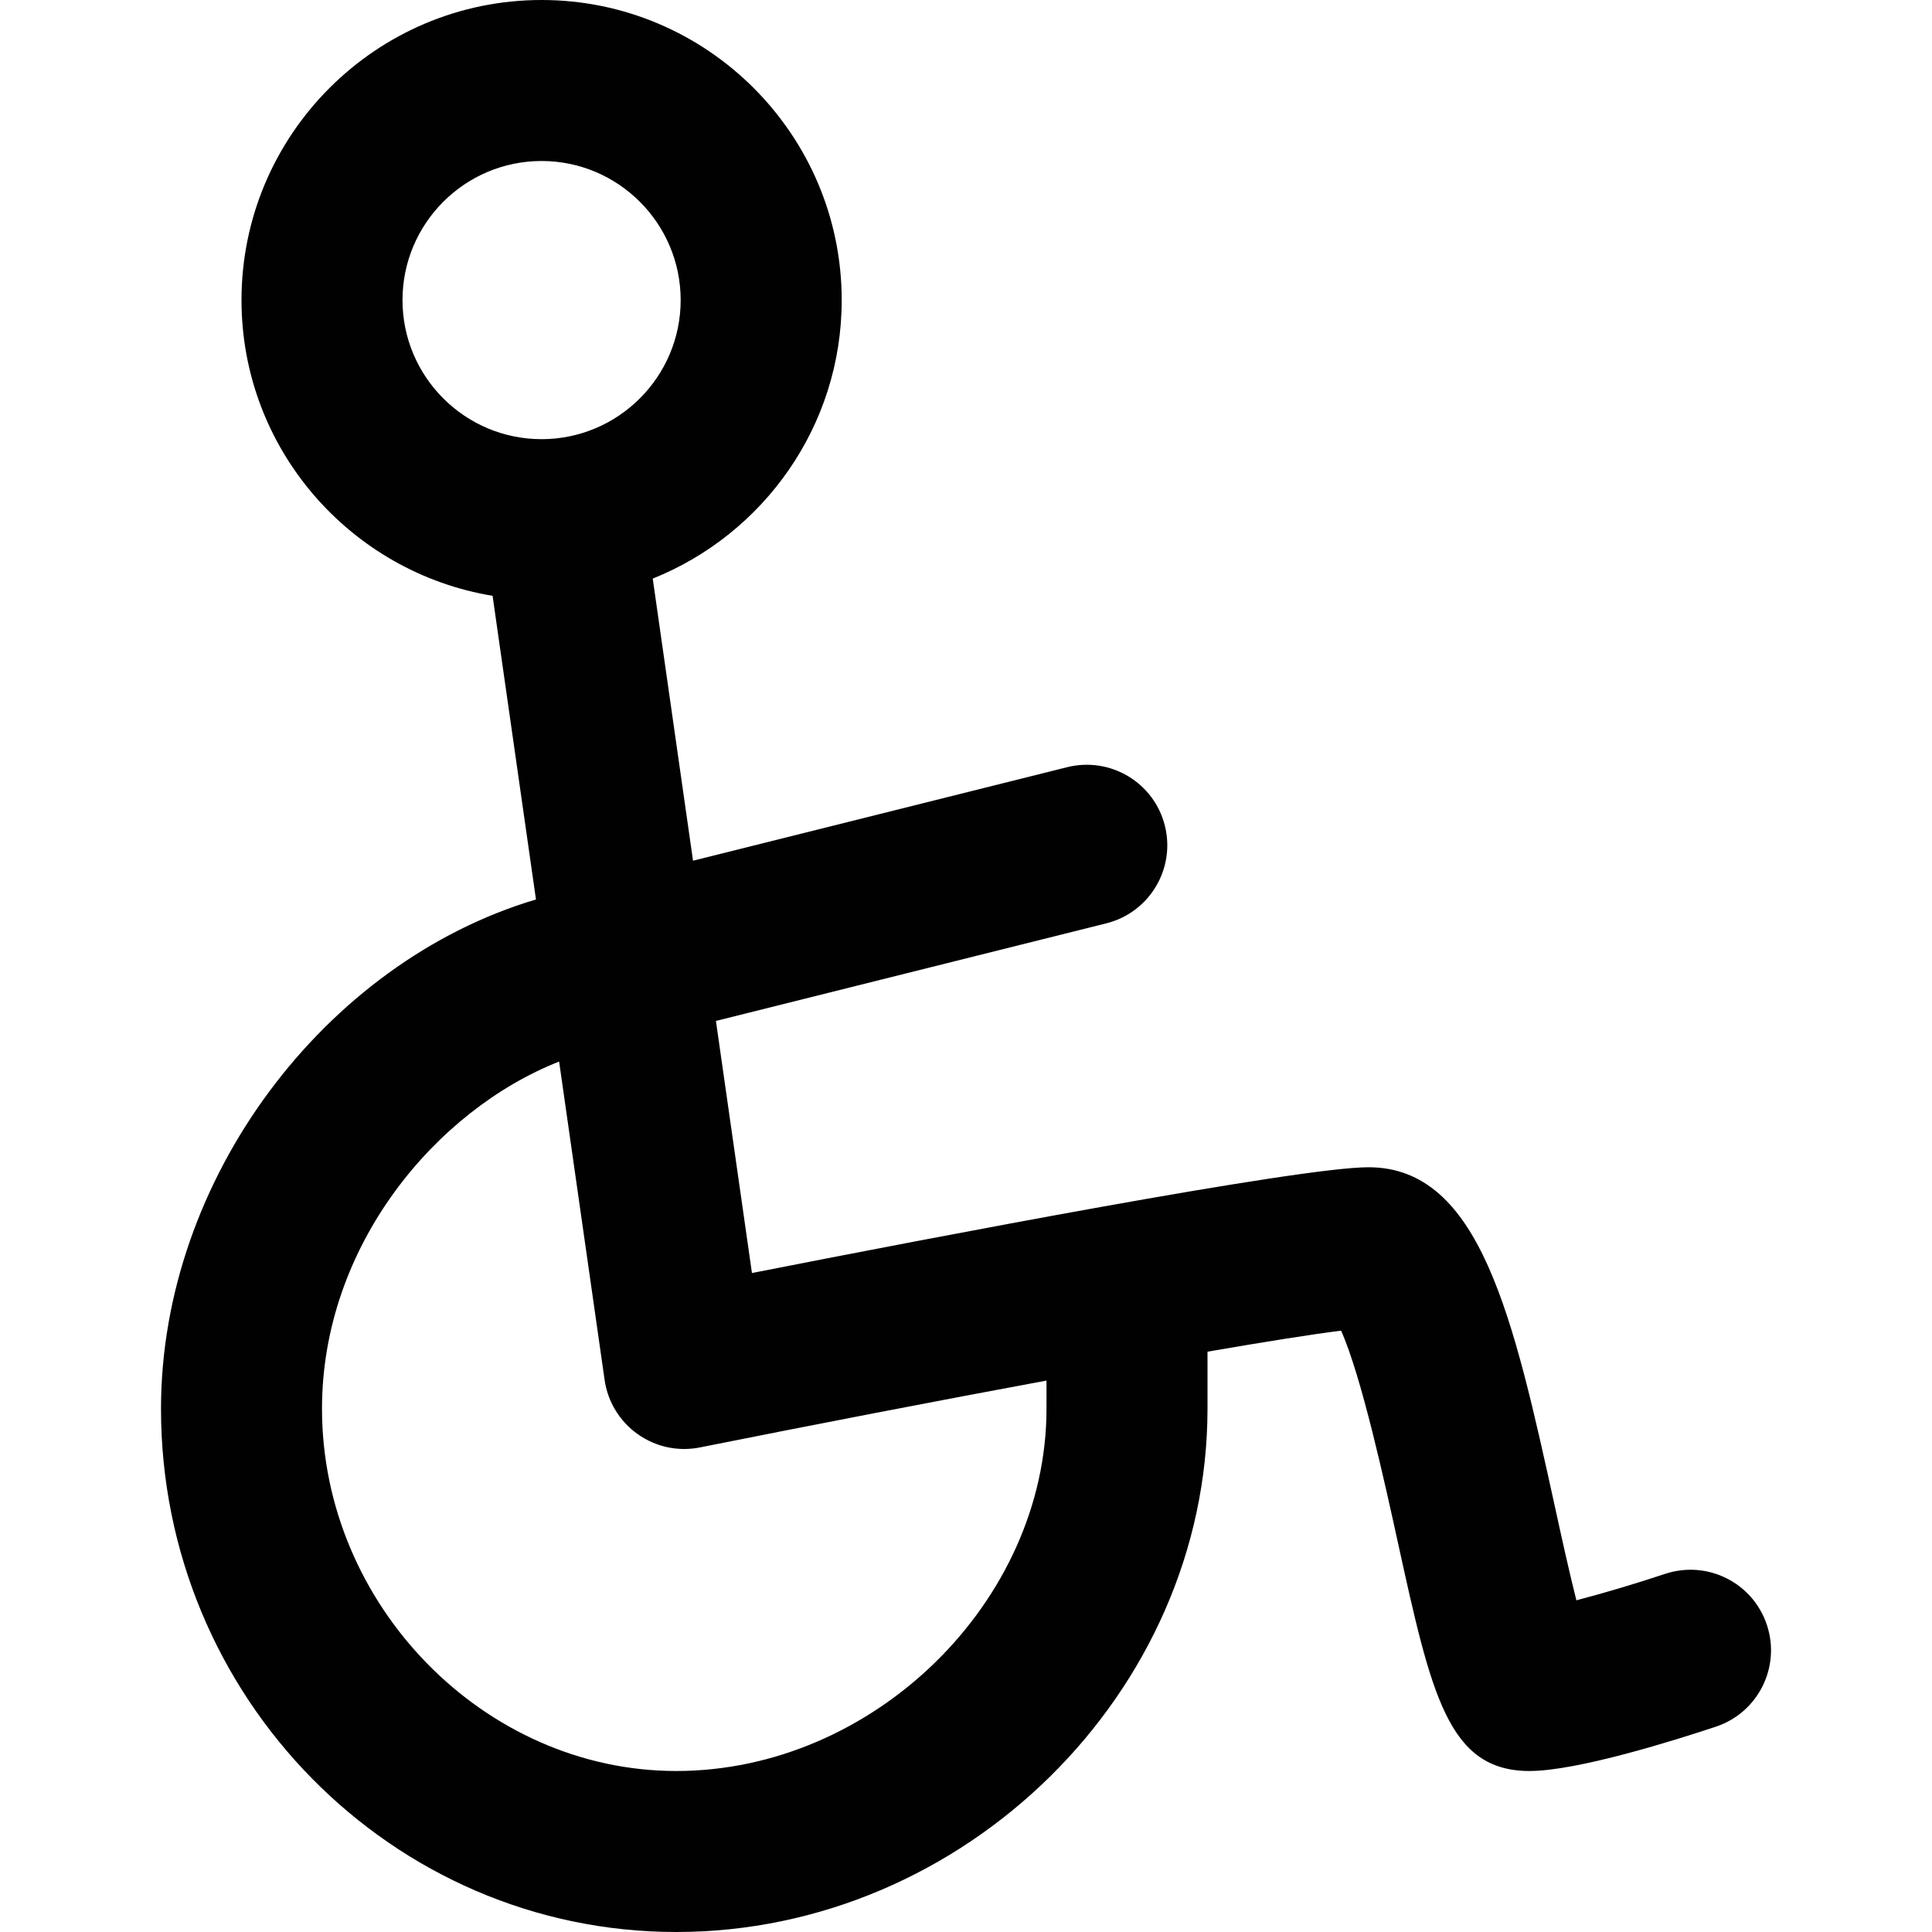 <?xml version="1.0" encoding="utf-8"?>
<!-- Generator: Adobe Illustrator 17.0.0, SVG Export Plug-In . SVG Version: 6.00 Build 0)  -->
<!DOCTYPE svg PUBLIC "-//W3C//DTD SVG 1.1//EN" "http://www.w3.org/Graphics/SVG/1.1/DTD/svg11.dtd">
<svg version="1.1" id="Layer_2" xmlns="http://www.w3.org/2000/svg" xmlns:xlink="http://www.w3.org/1999/xlink" x="0px" y="0px"
	 width="48px" height="48px" viewBox="0 0 48 48" enable-background="new 0 0 48 48" xml:space="preserve">
<path fill="#010101" d="M43.897,40.368c-0.349-1.047-1.478-1.614-2.53-1.265c-0.75,0.25-1.557,0.488-2.202,0.656
	c-0.174-0.684-0.367-1.563-0.525-2.286C37.601,32.739,36.78,29,34,29c-1.737,0-10.83,1.745-15.318,2.628l-0.895-6.263l9.699-2.425
	c1.071-0.268,1.723-1.354,1.455-2.425c-0.268-1.073-1.354-1.721-2.426-1.455l-9.297,2.324l-1.001-7.009
	c2.747-1.1,4.695-3.784,4.695-6.919C20.911,3.345,17.566,0,13.455,0C9.345,0,6,3.345,6,7.456c0,3.695,2.706,6.763,6.238,7.347
	l1.078,7.544C8.071,23.906,4,29.29,4,35c0,7.169,5.743,13,12.802,13C23.956,48,30,42.047,30,35v-1.418
	c1.441-0.248,2.602-0.433,3.319-0.522c0.504,1.126,1.082,3.76,1.413,5.271C35.561,42.106,35.977,44,38,44
	c1.195,0,3.638-0.771,4.633-1.102C43.681,42.548,44.247,41.416,43.897,40.368z M10,7.456C10,5.55,11.55,4,13.455,4
	s3.456,1.55,3.456,3.456c0,1.905-1.551,3.455-3.456,3.455S10,9.361,10,7.456z M26,35c0,4.794-4.298,9-9.198,9
	C12.03,44,8,39.878,8,35c0-4.058,2.837-7.422,5.891-8.626l1.13,7.908c0.077,0.544,0.376,1.033,0.824,1.35
	c0.449,0.318,1.008,0.438,1.548,0.328c2.892-0.578,5.926-1.163,8.607-1.66V35z"/>
</svg>
